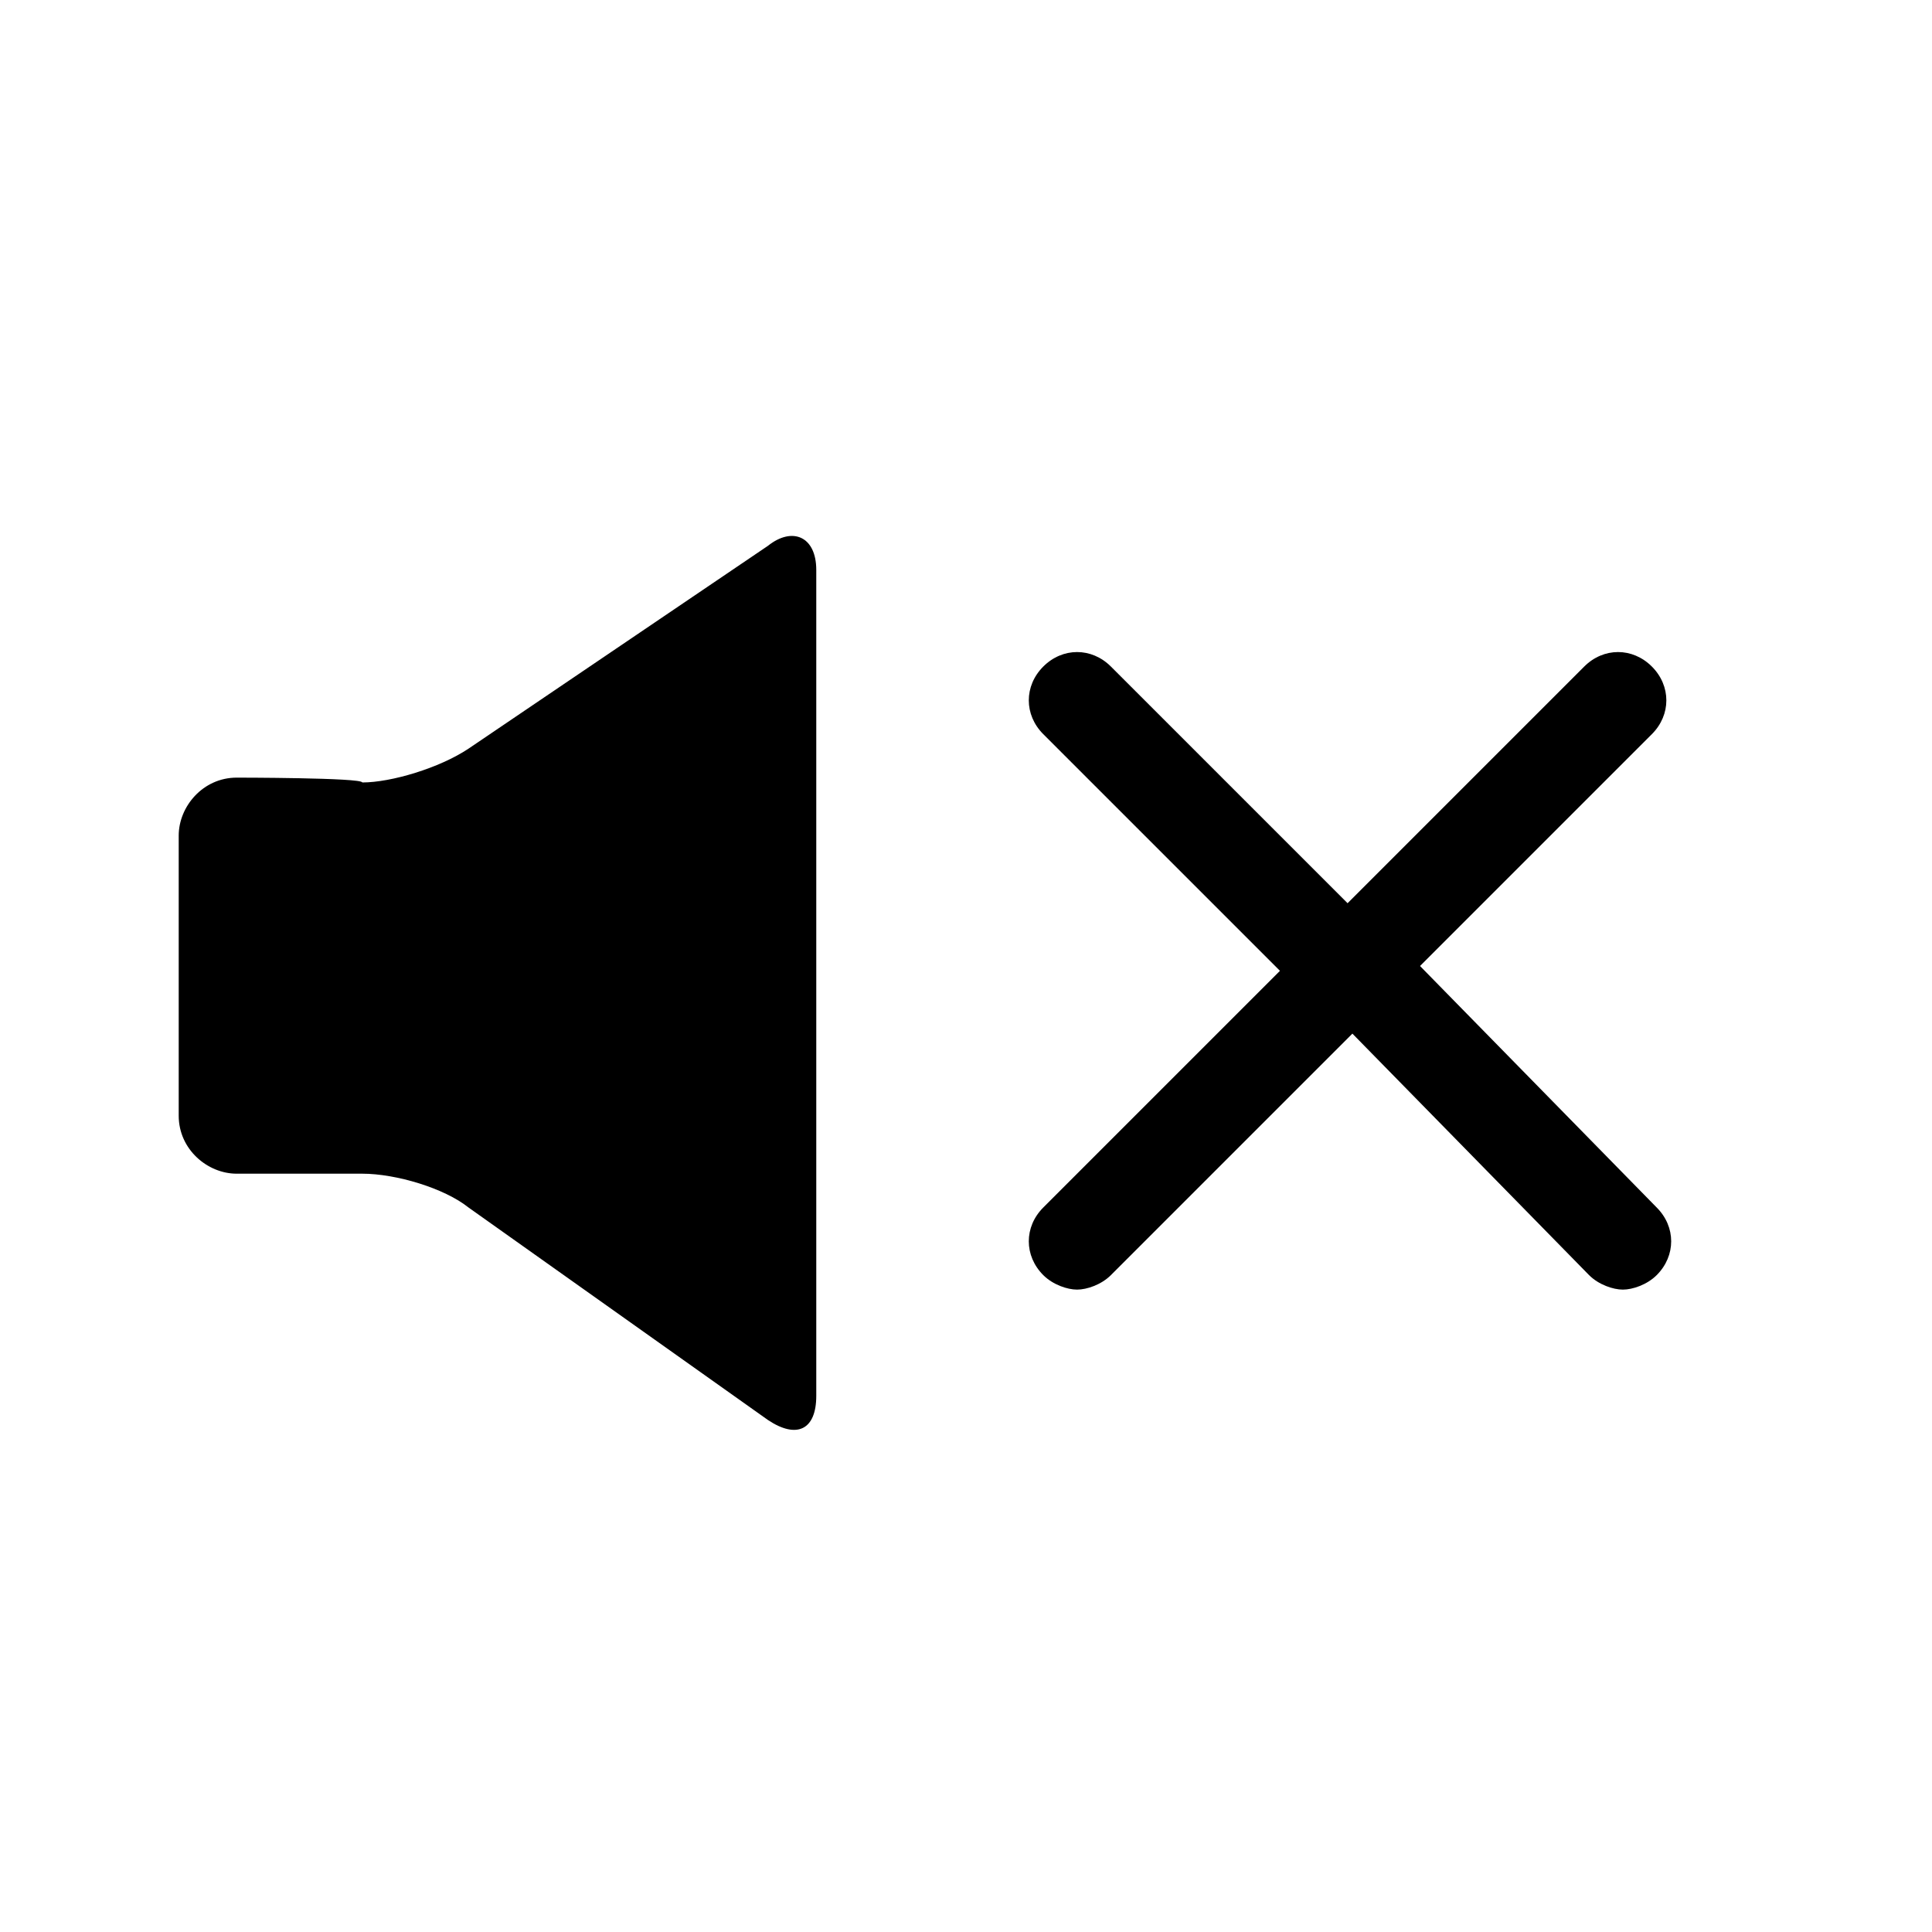 <svg xmlns="http://www.w3.org/2000/svg" width="40" height="40" viewBox="0 0 40 40">
  <path class="emphasize fill" d="M4.9,16.1c-0.7,0-1.2,0.6-1.2,1.2v5.8c0,0.7,0.6,1.2,1.2,1.2h2.6c0.7,0,1.7,0.3,2.2,0.7l6.2,4.4c0.6,0.4,1,0.2,1-0.5V11.8 c0-0.7-0.5-0.9-1-0.5l-6.2,4.2c-0.6,0.4-1.6,0.7-2.2,0.7C7.5,16.1,4.9,16.1,4.9,16.1z M34.3,25c0.4,0.4,0.4,1,0,1.4 c-0.2,0.2-0.5,0.3-0.7,0.3s-0.5-0.1-0.7-0.3L28,21.4L23,26.4c-0.2,0.2-0.5,0.3-0.7,0.3s-0.5-0.1-0.7-0.3c-0.4-0.4-0.4-1,0-1.4 l4.9-4.9l-4.9-4.9c-0.4-0.4-0.4-1,0-1.4s1-0.4,1.4,0l4.9,4.9l4.9-4.9c0.4-0.4,1-0.4,1.4,0s0.4,1,0,1.4L29.4,20L34.3,25z"/>
</svg>

